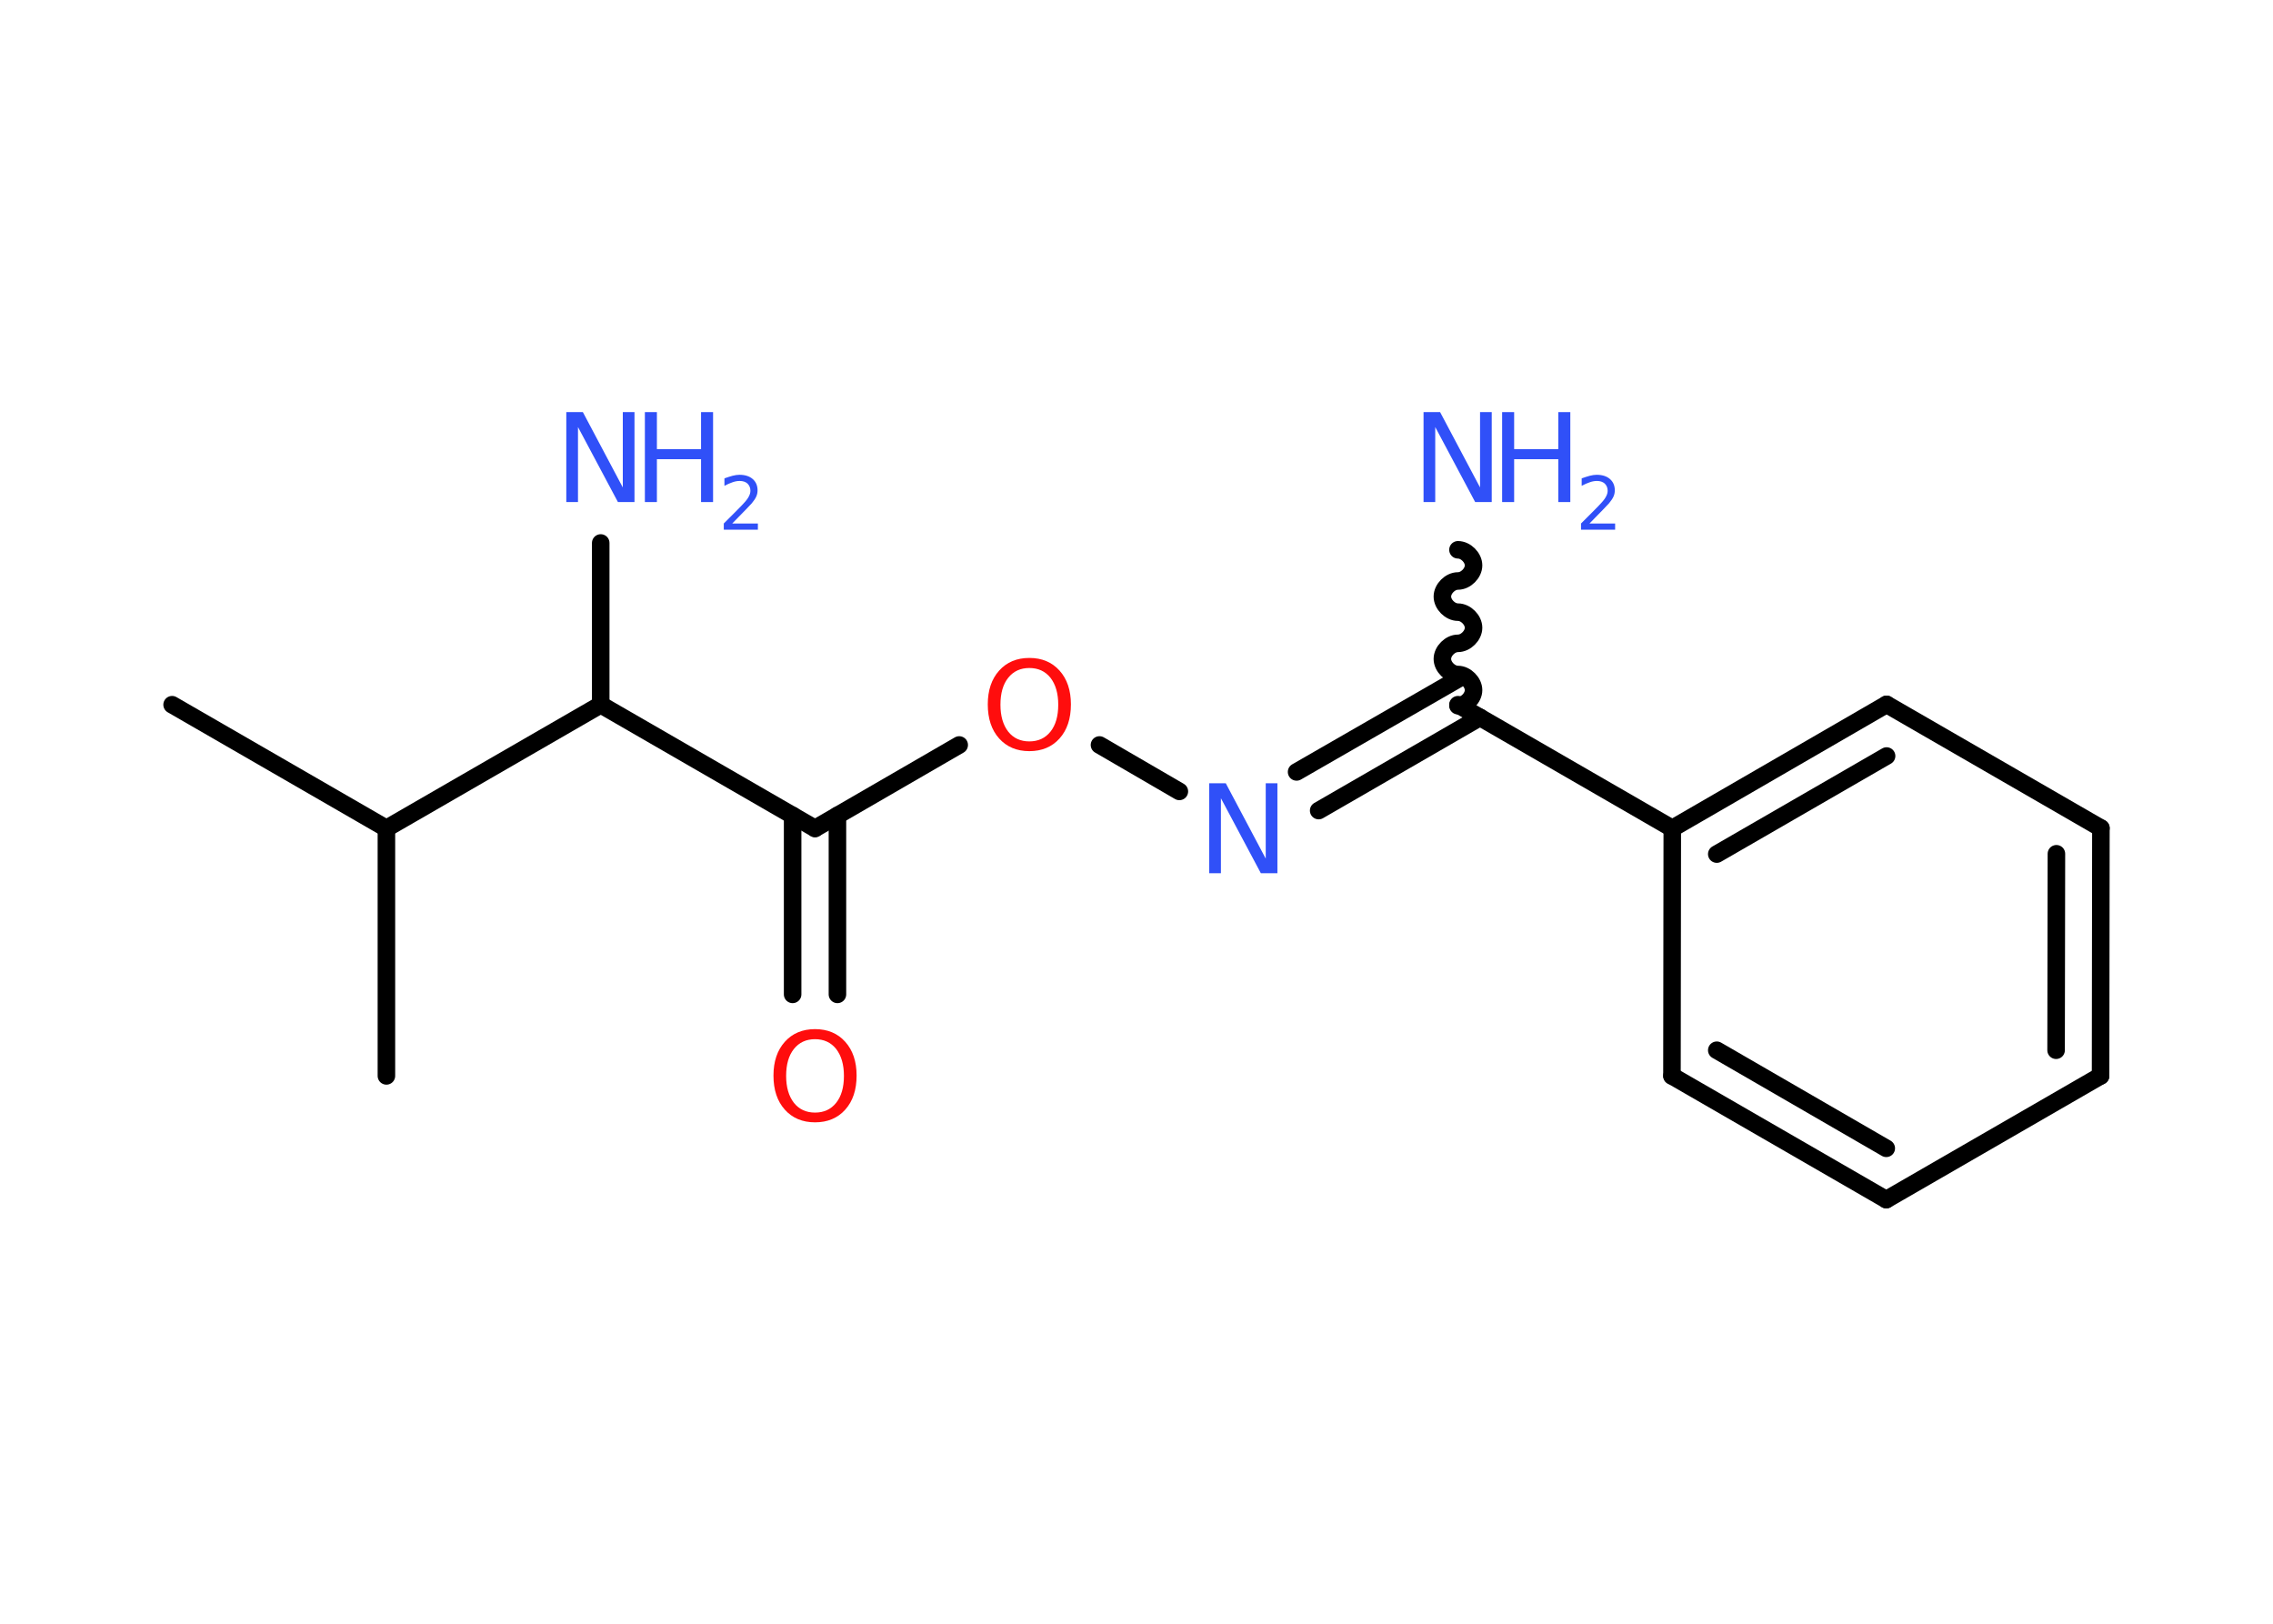 <?xml version='1.0' encoding='UTF-8'?>
<!DOCTYPE svg PUBLIC "-//W3C//DTD SVG 1.1//EN" "http://www.w3.org/Graphics/SVG/1.1/DTD/svg11.dtd">
<svg version='1.2' xmlns='http://www.w3.org/2000/svg' xmlns:xlink='http://www.w3.org/1999/xlink' width='70.0mm' height='50.0mm' viewBox='0 0 70.0 50.0'>
  <desc>Generated by the Chemistry Development Kit (http://github.com/cdk)</desc>
  <g stroke-linecap='round' stroke-linejoin='round' stroke='#000000' stroke-width='.54' fill='#3050F8'>
    <rect x='.0' y='.0' width='70.0' height='50.0' fill='#FFFFFF' stroke='none'/>
    <g id='mol1' class='mol'>
      <line id='mol1bnd1' class='bond' x1='5.3' y1='21.7' x2='11.9' y2='25.51'/>
      <line id='mol1bnd2' class='bond' x1='11.9' y1='25.51' x2='11.9' y2='33.13'/>
      <line id='mol1bnd3' class='bond' x1='11.9' y1='25.51' x2='18.5' y2='21.7'/>
      <line id='mol1bnd4' class='bond' x1='18.5' y1='21.7' x2='18.5' y2='16.72'/>
      <line id='mol1bnd5' class='bond' x1='18.5' y1='21.7' x2='25.1' y2='25.51'/>
      <g id='mol1bnd6' class='bond'>
        <line x1='25.79' y1='25.11' x2='25.79' y2='30.62'/>
        <line x1='24.41' y1='25.11' x2='24.41' y2='30.62'/>
      </g>
      <line id='mol1bnd7' class='bond' x1='25.1' y1='25.51' x2='29.54' y2='22.94'/>
      <line id='mol1bnd8' class='bond' x1='33.86' y1='22.94' x2='36.32' y2='24.37'/>
      <g id='mol1bnd9' class='bond'>
        <line x1='39.93' y1='23.77' x2='44.9' y2='20.91'/>
        <line x1='40.61' y1='24.96' x2='45.58' y2='22.09'/>
      </g>
      <path id='mol1bnd10' class='bond' d='M44.9 16.93c.24 .0 .48 .24 .48 .48c.0 .24 -.24 .48 -.48 .48c-.24 .0 -.48 .24 -.48 .48c.0 .24 .24 .48 .48 .48c.24 .0 .48 .24 .48 .48c.0 .24 -.24 .48 -.48 .48c-.24 .0 -.48 .24 -.48 .48c.0 .24 .24 .48 .48 .48c.24 .0 .48 .24 .48 .48c.0 .24 -.24 .48 -.48 .48' fill='none' stroke='#000000' stroke-width='.54'/>
      <line id='mol1bnd11' class='bond' x1='44.9' y1='21.7' x2='51.5' y2='25.51'/>
      <g id='mol1bnd12' class='bond'>
        <line x1='58.1' y1='21.69' x2='51.5' y2='25.51'/>
        <line x1='58.1' y1='23.28' x2='52.87' y2='26.3'/>
      </g>
      <line id='mol1bnd13' class='bond' x1='58.1' y1='21.69' x2='64.7' y2='25.5'/>
      <g id='mol1bnd14' class='bond'>
        <line x1='64.69' y1='33.13' x2='64.7' y2='25.5'/>
        <line x1='63.32' y1='32.34' x2='63.33' y2='26.29'/>
      </g>
      <line id='mol1bnd15' class='bond' x1='64.69' y1='33.13' x2='58.09' y2='36.94'/>
      <g id='mol1bnd16' class='bond'>
        <line x1='51.49' y1='33.13' x2='58.09' y2='36.94'/>
        <line x1='52.87' y1='32.34' x2='58.09' y2='35.36'/>
      </g>
      <line id='mol1bnd17' class='bond' x1='51.5' y1='25.51' x2='51.49' y2='33.13'/>
      <g id='mol1atm5' class='atom'>
        <path d='M17.45 12.69h.5l1.23 2.32v-2.32h.36v2.77h-.51l-1.23 -2.31v2.31h-.36v-2.77z' stroke='none'/>
        <path d='M19.86 12.69h.37v1.14h1.36v-1.14h.37v2.77h-.37v-1.32h-1.36v1.32h-.37v-2.77z' stroke='none'/>
        <path d='M22.56 16.12h.78v.19h-1.05v-.19q.13 -.13 .35 -.35q.22 -.22 .28 -.29q.11 -.12 .15 -.21q.04 -.08 .04 -.16q.0 -.13 -.09 -.22q-.09 -.08 -.24 -.08q-.11 .0 -.22 .04q-.12 .04 -.25 .11v-.23q.14 -.05 .25 -.08q.12 -.03 .21 -.03q.26 .0 .41 .13q.15 .13 .15 .35q.0 .1 -.04 .19q-.04 .09 -.14 .21q-.03 .03 -.18 .19q-.15 .15 -.42 .43z' stroke='none'/>
      </g>
      <path id='mol1atm7' class='atom' d='M25.1 32.0q-.41 .0 -.65 .3q-.24 .3 -.24 .83q.0 .52 .24 .83q.24 .3 .65 .3q.41 .0 .65 -.3q.24 -.3 .24 -.83q.0 -.52 -.24 -.83q-.24 -.3 -.65 -.3zM25.1 31.69q.58 .0 .93 .39q.35 .39 .35 1.04q.0 .66 -.35 1.05q-.35 .39 -.93 .39q-.58 .0 -.93 -.39q-.35 -.39 -.35 -1.05q.0 -.65 .35 -1.04q.35 -.39 .93 -.39z' stroke='none' fill='#FF0D0D'/>
      <path id='mol1atm8' class='atom' d='M31.7 20.57q-.41 .0 -.65 .3q-.24 .3 -.24 .83q.0 .52 .24 .83q.24 .3 .65 .3q.41 .0 .65 -.3q.24 -.3 .24 -.83q.0 -.52 -.24 -.83q-.24 -.3 -.65 -.3zM31.7 20.26q.58 .0 .93 .39q.35 .39 .35 1.04q.0 .66 -.35 1.05q-.35 .39 -.93 .39q-.58 .0 -.93 -.39q-.35 -.39 -.35 -1.05q.0 -.65 .35 -1.04q.35 -.39 .93 -.39z' stroke='none' fill='#FF0D0D'/>
      <path id='mol1atm9' class='atom' d='M37.25 24.12h.5l1.23 2.32v-2.32h.36v2.77h-.51l-1.23 -2.31v2.31h-.36v-2.77z' stroke='none'/>
      <g id='mol1atm11' class='atom'>
        <path d='M43.85 12.69h.5l1.23 2.32v-2.32h.36v2.77h-.51l-1.23 -2.31v2.31h-.36v-2.77z' stroke='none'/>
        <path d='M46.26 12.69h.37v1.14h1.36v-1.14h.37v2.77h-.37v-1.32h-1.36v1.32h-.37v-2.77z' stroke='none'/>
        <path d='M48.96 16.12h.78v.19h-1.05v-.19q.13 -.13 .35 -.35q.22 -.22 .28 -.29q.11 -.12 .15 -.21q.04 -.08 .04 -.16q.0 -.13 -.09 -.22q-.09 -.08 -.24 -.08q-.11 .0 -.22 .04q-.12 .04 -.25 .11v-.23q.14 -.05 .25 -.08q.12 -.03 .21 -.03q.26 .0 .41 .13q.15 .13 .15 .35q.0 .1 -.04 .19q-.04 .09 -.14 .21q-.03 .03 -.18 .19q-.15 .15 -.42 .43z' stroke='none'/>
      </g>
    </g>
  </g>
</svg>
